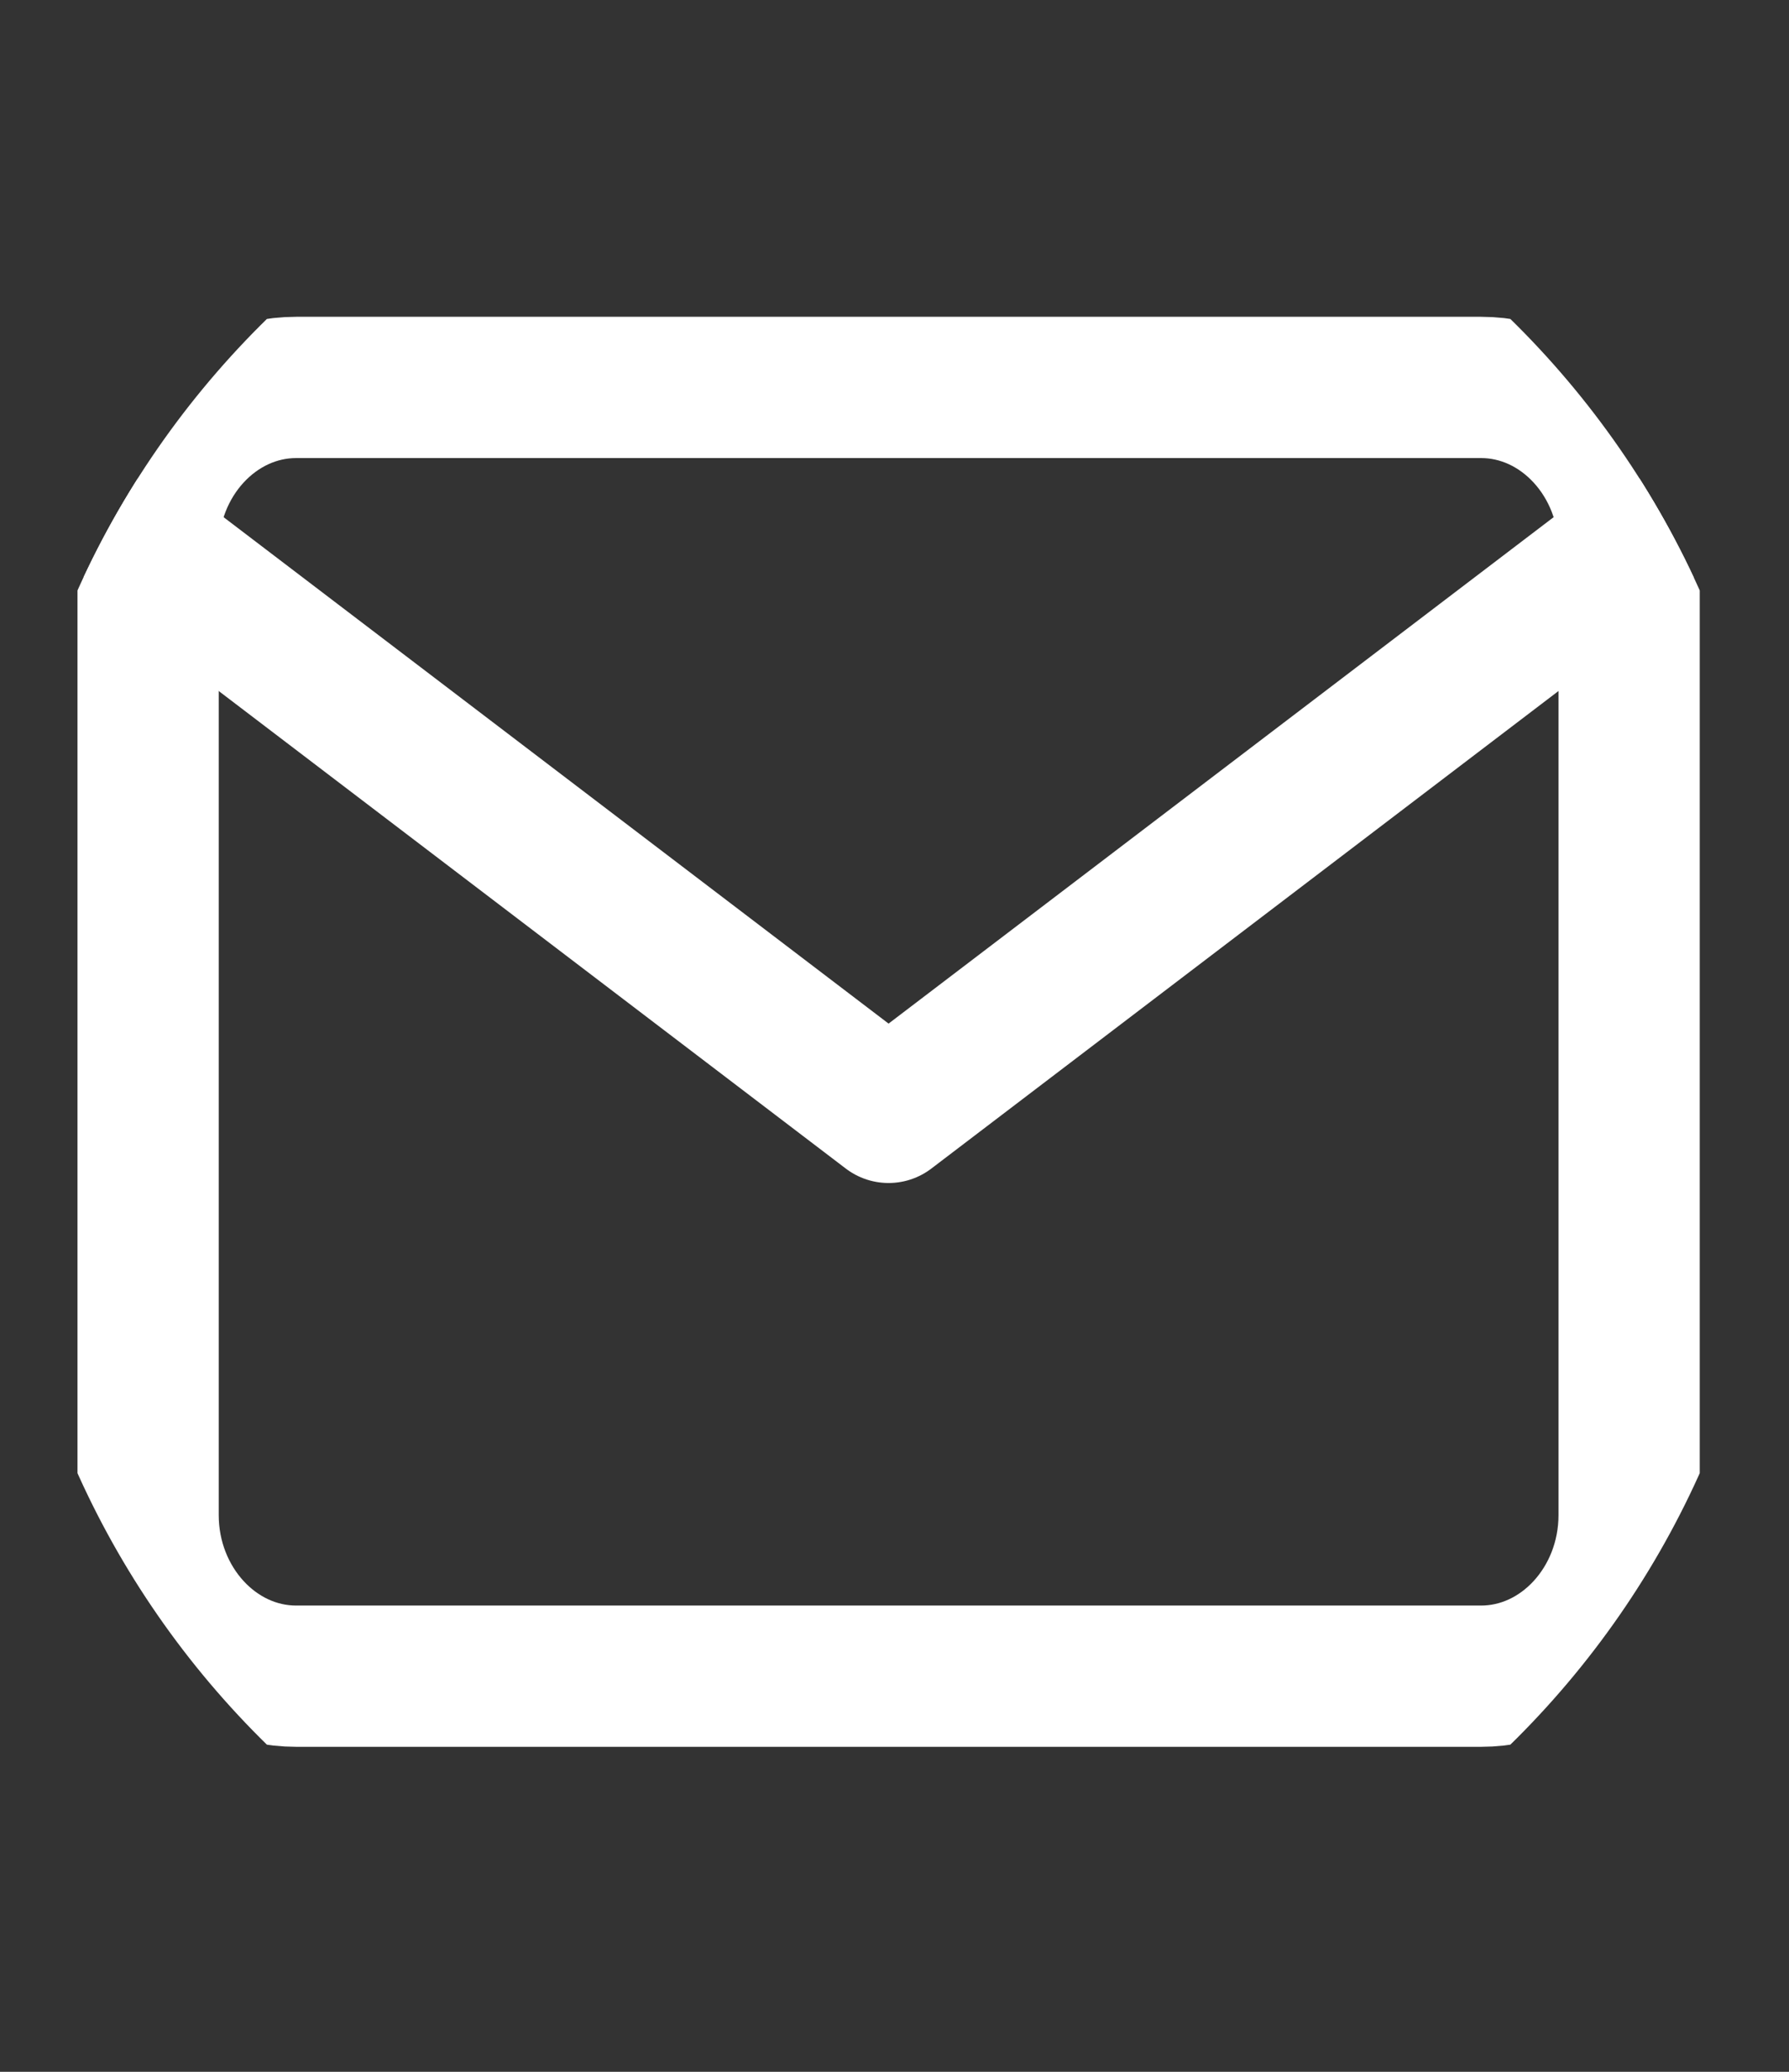 <svg width="19" height="22" viewBox="0 0 19 22" fill="none" xmlns="http://www.w3.org/2000/svg">
<rect x="0" y="0" width="19" height="22" fill="#333333" stroke="none"/>
<g clip-path="url(#clip0_14_244)">
<path d="M3.146 4.114H15.729C16.594 4.114 17.302 4.884 17.302 5.824V16.088C17.302 17.029 16.594 17.799 15.729 17.799H3.146C2.281 17.799 1.573 17.029 1.573 16.088V5.824C1.573 4.884 2.281 4.114 3.146 4.114Z" stroke="white" stroke-width="1.5" stroke-linecap="round" stroke-linejoin="round"/>
<path d="M17.302 5.824L9.437 11.812L1.573 5.824" stroke="white" stroke-width="1.5" stroke-linecap="round" stroke-linejoin="round"/>
</g>
<defs>
<clipPath id="clip0_14_244">
<path d="M0 10.13C0 4.918 4.225 0.692 9.438 0.692C14.65 0.692 18.875 4.918 18.875 10.13V11.783C18.875 16.995 14.65 21.221 9.438 21.221C4.225 21.221 0 16.995 0 11.783V10.13Z" fill="white"/>
</clipPath>
</defs>
</svg>

